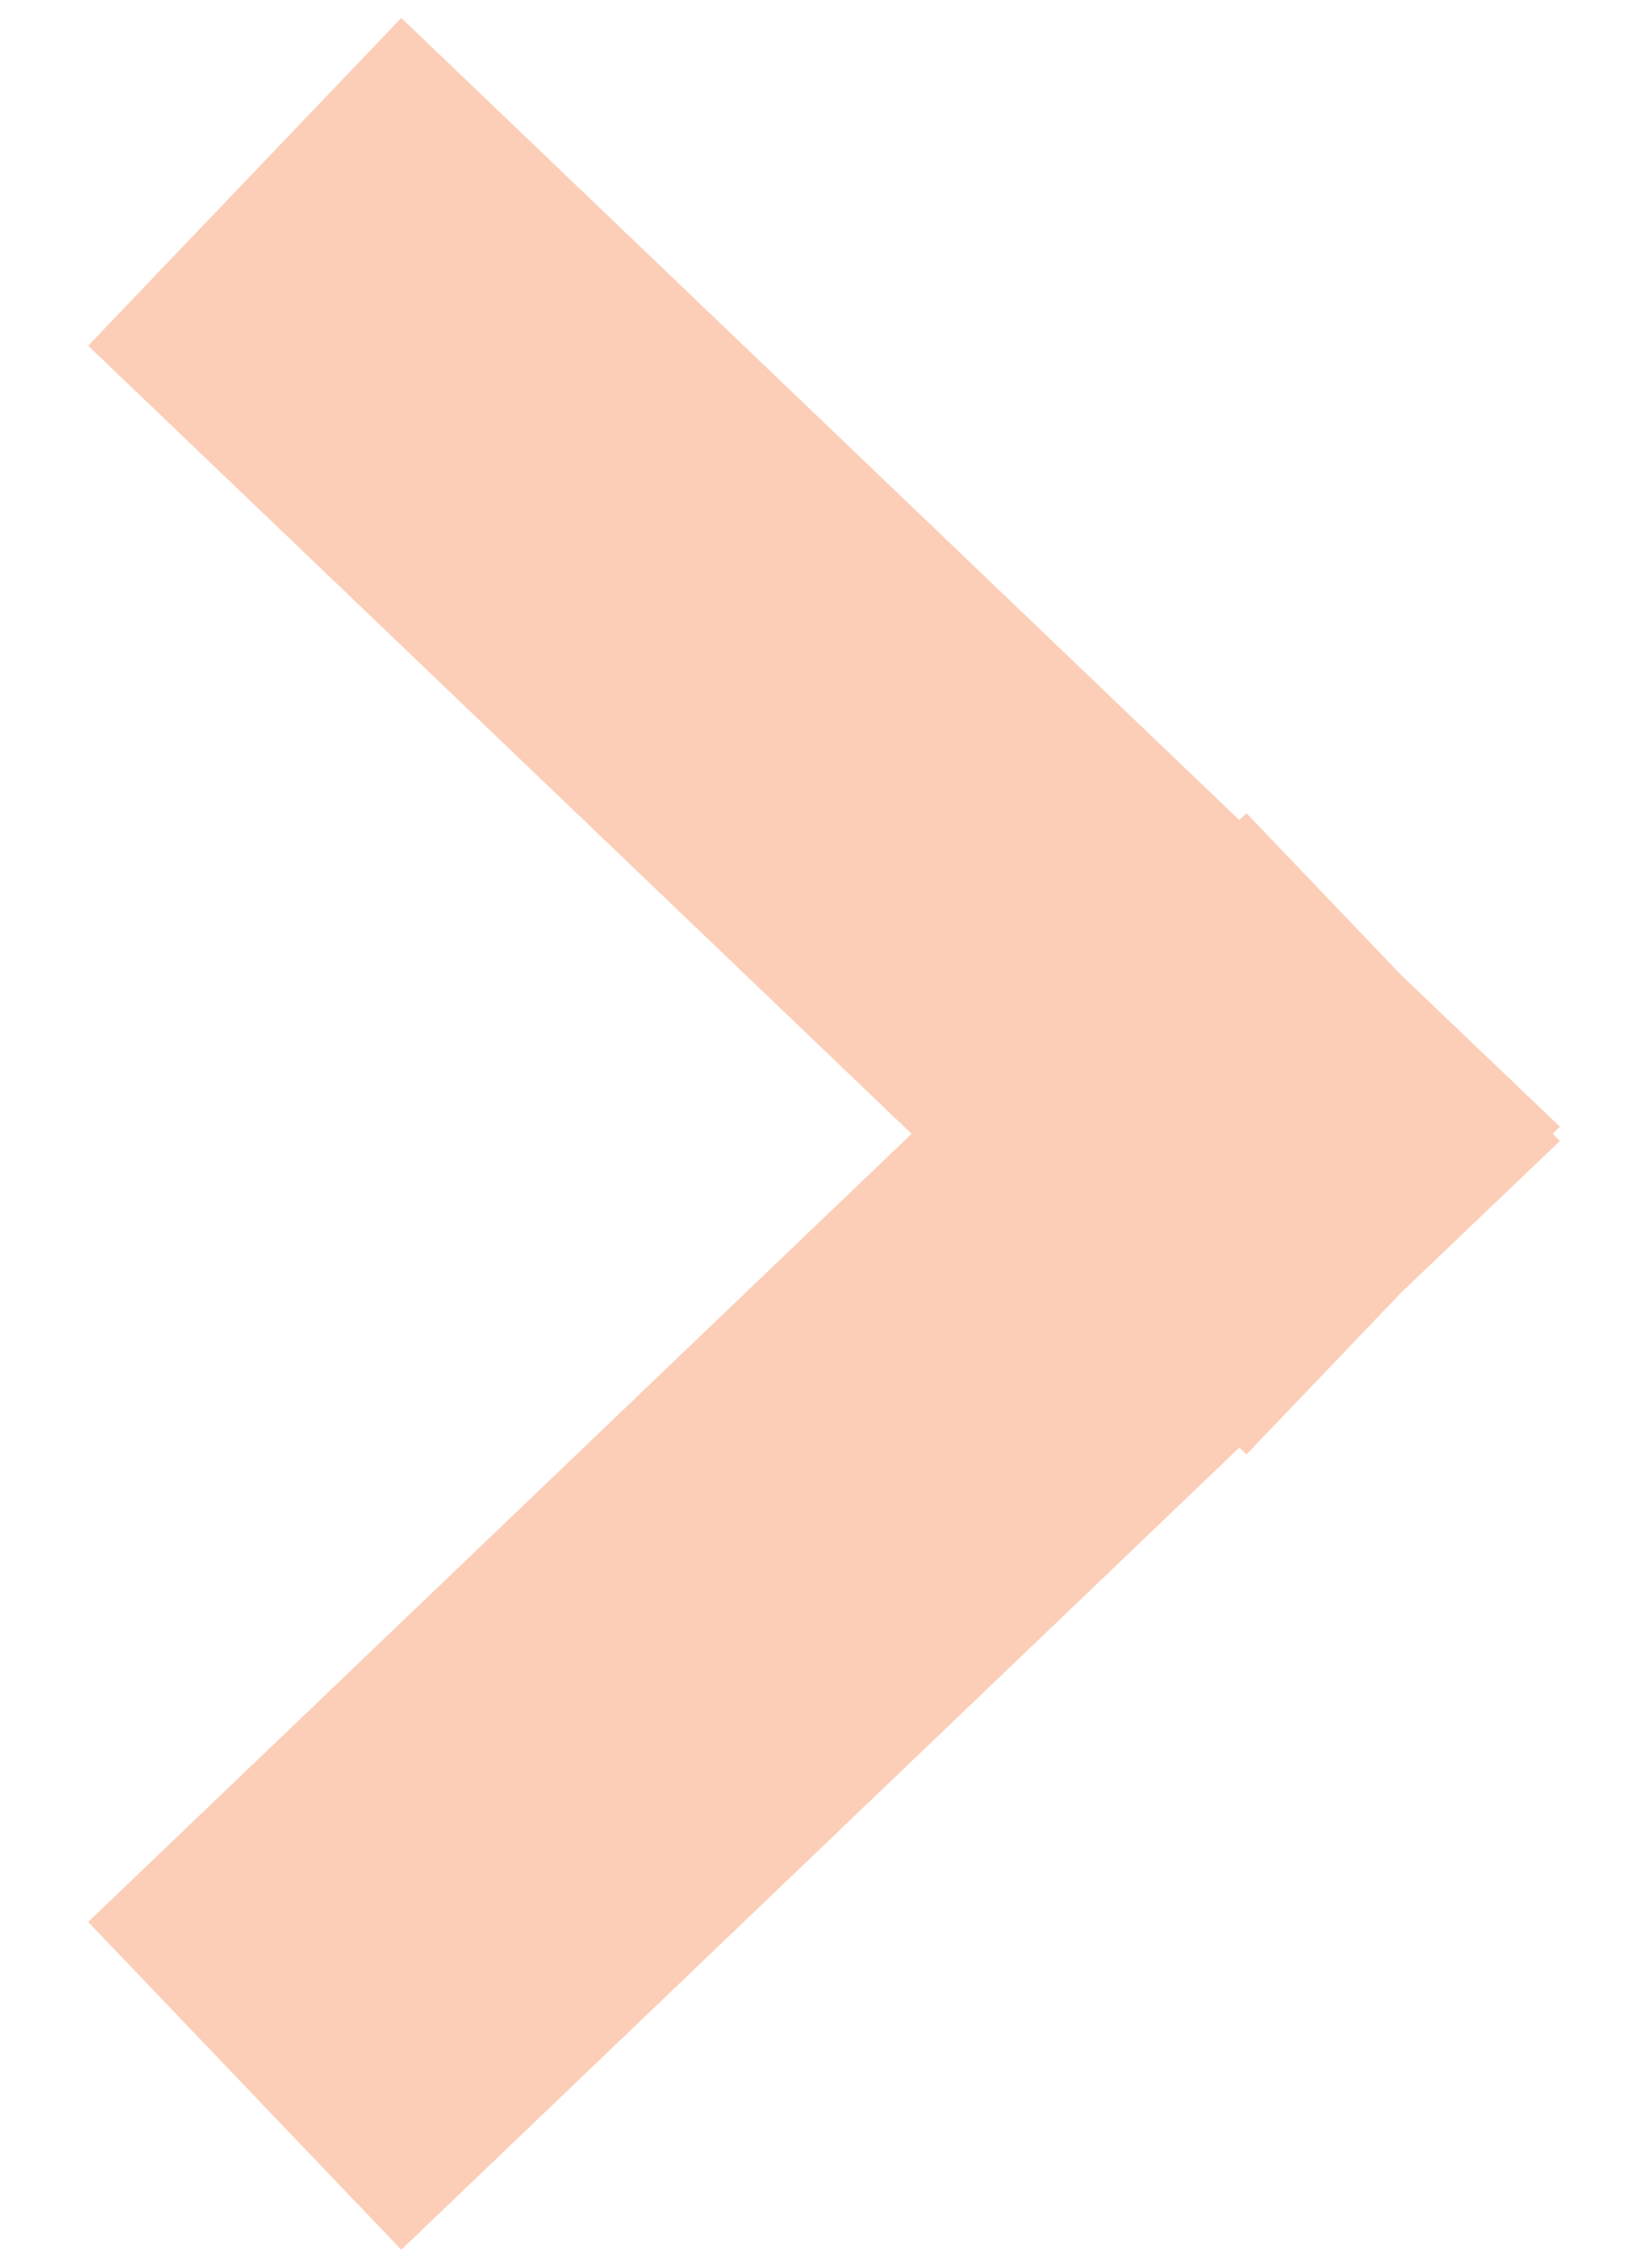 <svg xmlns="http://www.w3.org/2000/svg" xmlns:xlink="http://www.w3.org/1999/xlink" width="8px" height="11px" viewBox="0 0 8 11" version="1.1">
    <!-- Generator: sketchtool 61.2 (101010) - https://sketch.com -->
    <title>66BA17E9-E353-4540-BFDA-2A924C4A7902</title>
    <desc>Created with sketchtool.</desc>
    <g id="About-PBA" stroke="none" stroke-width="1" fill="none" fill-rule="evenodd">
        <g id="About-PBA---mobile" transform="translate(-25, -4448)" fill="#FCCEB7">
            <g id="lists/ul" transform="translate(25, 4349)">
                <g id="lists/ul/li-lists/ul/li/mobile" transform="translate(0, 89)">
                    <g id="lists/ul/li">
                        <g id="icons/bullet" transform="translate(0.333, 10)">
                            <path d="M1.615,0.087 L5.683,3.978 L5.718,3.945 L6.468,4.729 L7.239,5.465 L7.205,5.5 L7.239,5.535 L6.467,6.272 L5.718,7.055 L5.683,7.022 L1.615,10.913 L0.095,9.323 L4.092,5.5 L0.095,1.677 L1.615,0.087 Z" id="chevron-right"/>
                        </g>
                    </g>
                </g>
            </g>
        </g>
    </g>
</svg>